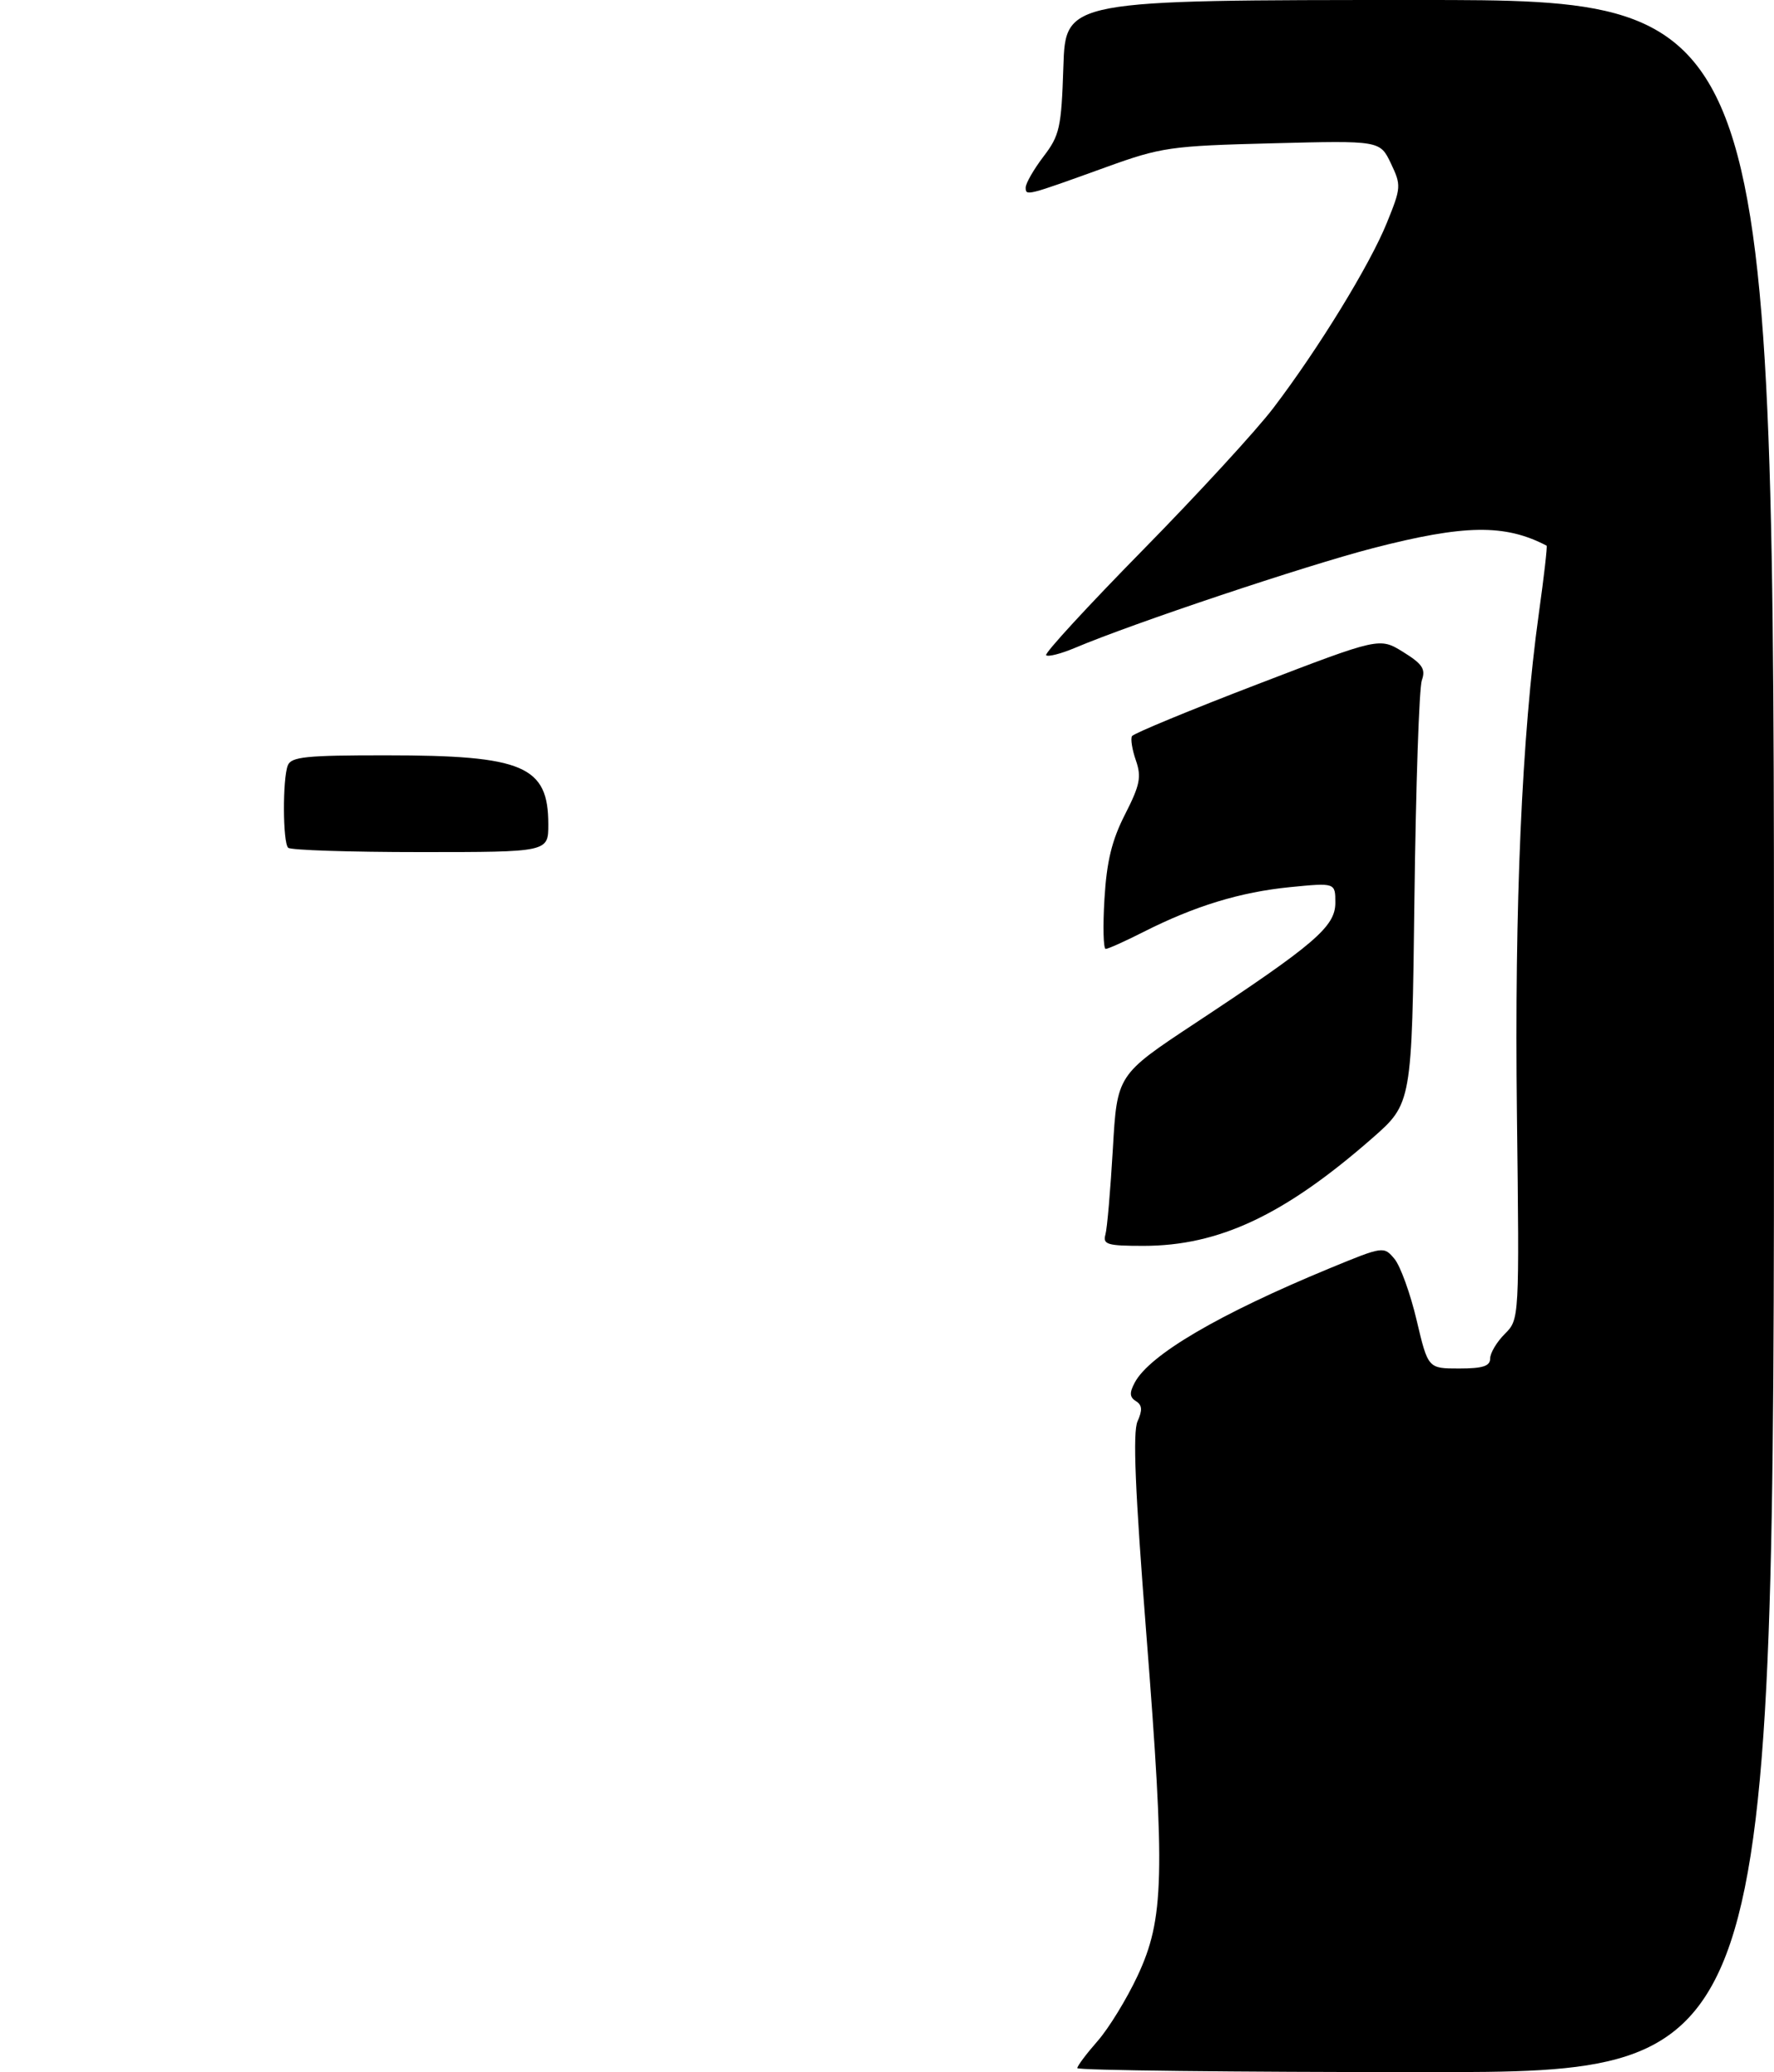 <?xml version="1.0" encoding="UTF-8" standalone="no"?>
<!DOCTYPE svg PUBLIC "-//W3C//DTD SVG 1.1//EN" "http://www.w3.org/Graphics/SVG/1.1/DTD/svg11.dtd" >
<svg xmlns="http://www.w3.org/2000/svg" xmlns:xlink="http://www.w3.org/1999/xlink" version="1.1" viewBox="0 0 275 321">
 <g >
 <path fill="currentColor"
d=" M 85.00 127.72 C 85.00 118.65 81.16 117.01 59.86 117.01 C 47.42 117.00 45.12 117.24 44.61 118.58 C 43.79 120.72 43.83 130.50 44.67 131.33 C 45.03 131.70 54.26 132.00 65.17 132.00 C 85.00 132.00 85.00 132.00 85.00 127.72 Z  M 167.00 320.38 C 167.00 320.04 168.42 318.15 170.15 316.18 C 171.88 314.21 174.66 309.67 176.34 306.09 C 180.47 297.26 180.64 290.60 177.69 253.00 C 175.96 230.90 175.58 221.86 176.34 220.18 C 177.12 218.44 177.06 217.66 176.09 217.06 C 175.10 216.44 175.06 215.76 175.91 214.17 C 178.22 209.86 188.97 203.56 206.11 196.48 C 214.44 193.05 214.51 193.04 216.17 195.02 C 217.08 196.12 218.63 200.39 219.60 204.51 C 221.37 212.00 221.37 212.00 226.18 212.00 C 229.86 212.00 231.00 211.63 231.00 210.45 C 231.00 209.60 232.02 207.89 233.27 206.64 C 235.53 204.38 235.53 204.38 235.15 172.58 C 234.76 140.11 235.91 113.98 238.54 95.08 C 239.34 89.35 239.89 84.61 239.75 84.53 C 233.28 81.16 227.03 81.25 212.82 84.92 C 202.32 87.64 175.62 96.56 166.60 100.38 C 164.45 101.28 162.46 101.79 162.17 101.50 C 161.88 101.22 168.62 93.90 177.13 85.24 C 185.64 76.58 194.77 66.66 197.41 63.18 C 204.39 54.01 212.35 41.04 214.99 34.51 C 217.21 29.05 217.23 28.71 215.61 25.31 C 213.92 21.77 213.92 21.77 197.21 22.20 C 181.42 22.60 180.01 22.81 171.50 25.88 C 159.07 30.37 159.00 30.39 159.00 29.05 C 159.00 28.40 160.24 26.25 161.75 24.26 C 164.27 20.97 164.53 19.79 164.84 10.33 C 165.18 0.00 165.18 0.00 220.09 0.00 C 275.00 0.00 275.00 0.00 275.00 160.50 C 275.00 321.00 275.00 321.00 221.00 321.00 C 191.30 321.00 167.00 320.72 167.00 320.38 Z  M 171.36 191.25 C 171.63 190.29 172.14 184.32 172.51 178.00 C 173.17 166.50 173.17 166.50 185.28 158.50 C 203.85 146.24 207.00 143.54 207.00 139.85 C 207.00 136.74 207.00 136.74 199.97 137.43 C 192.24 138.20 185.20 140.35 177.26 144.37 C 174.40 145.82 171.77 147.00 171.40 147.00 C 171.04 147.00 170.95 143.51 171.21 139.25 C 171.56 133.43 172.35 130.17 174.40 126.16 C 176.72 121.61 176.97 120.36 176.08 117.79 C 175.50 116.13 175.23 114.44 175.48 114.03 C 175.74 113.62 184.47 110.01 194.90 106.01 C 213.85 98.74 213.85 98.74 217.51 101.00 C 220.51 102.86 221.03 103.65 220.41 105.38 C 219.99 106.55 219.48 121.77 219.26 139.22 C 218.87 170.94 218.87 170.94 212.69 176.35 C 199.08 188.25 188.96 193.00 177.25 193.00 C 171.65 193.00 170.93 192.79 171.36 191.25 Z "/>
</g>
</svg>